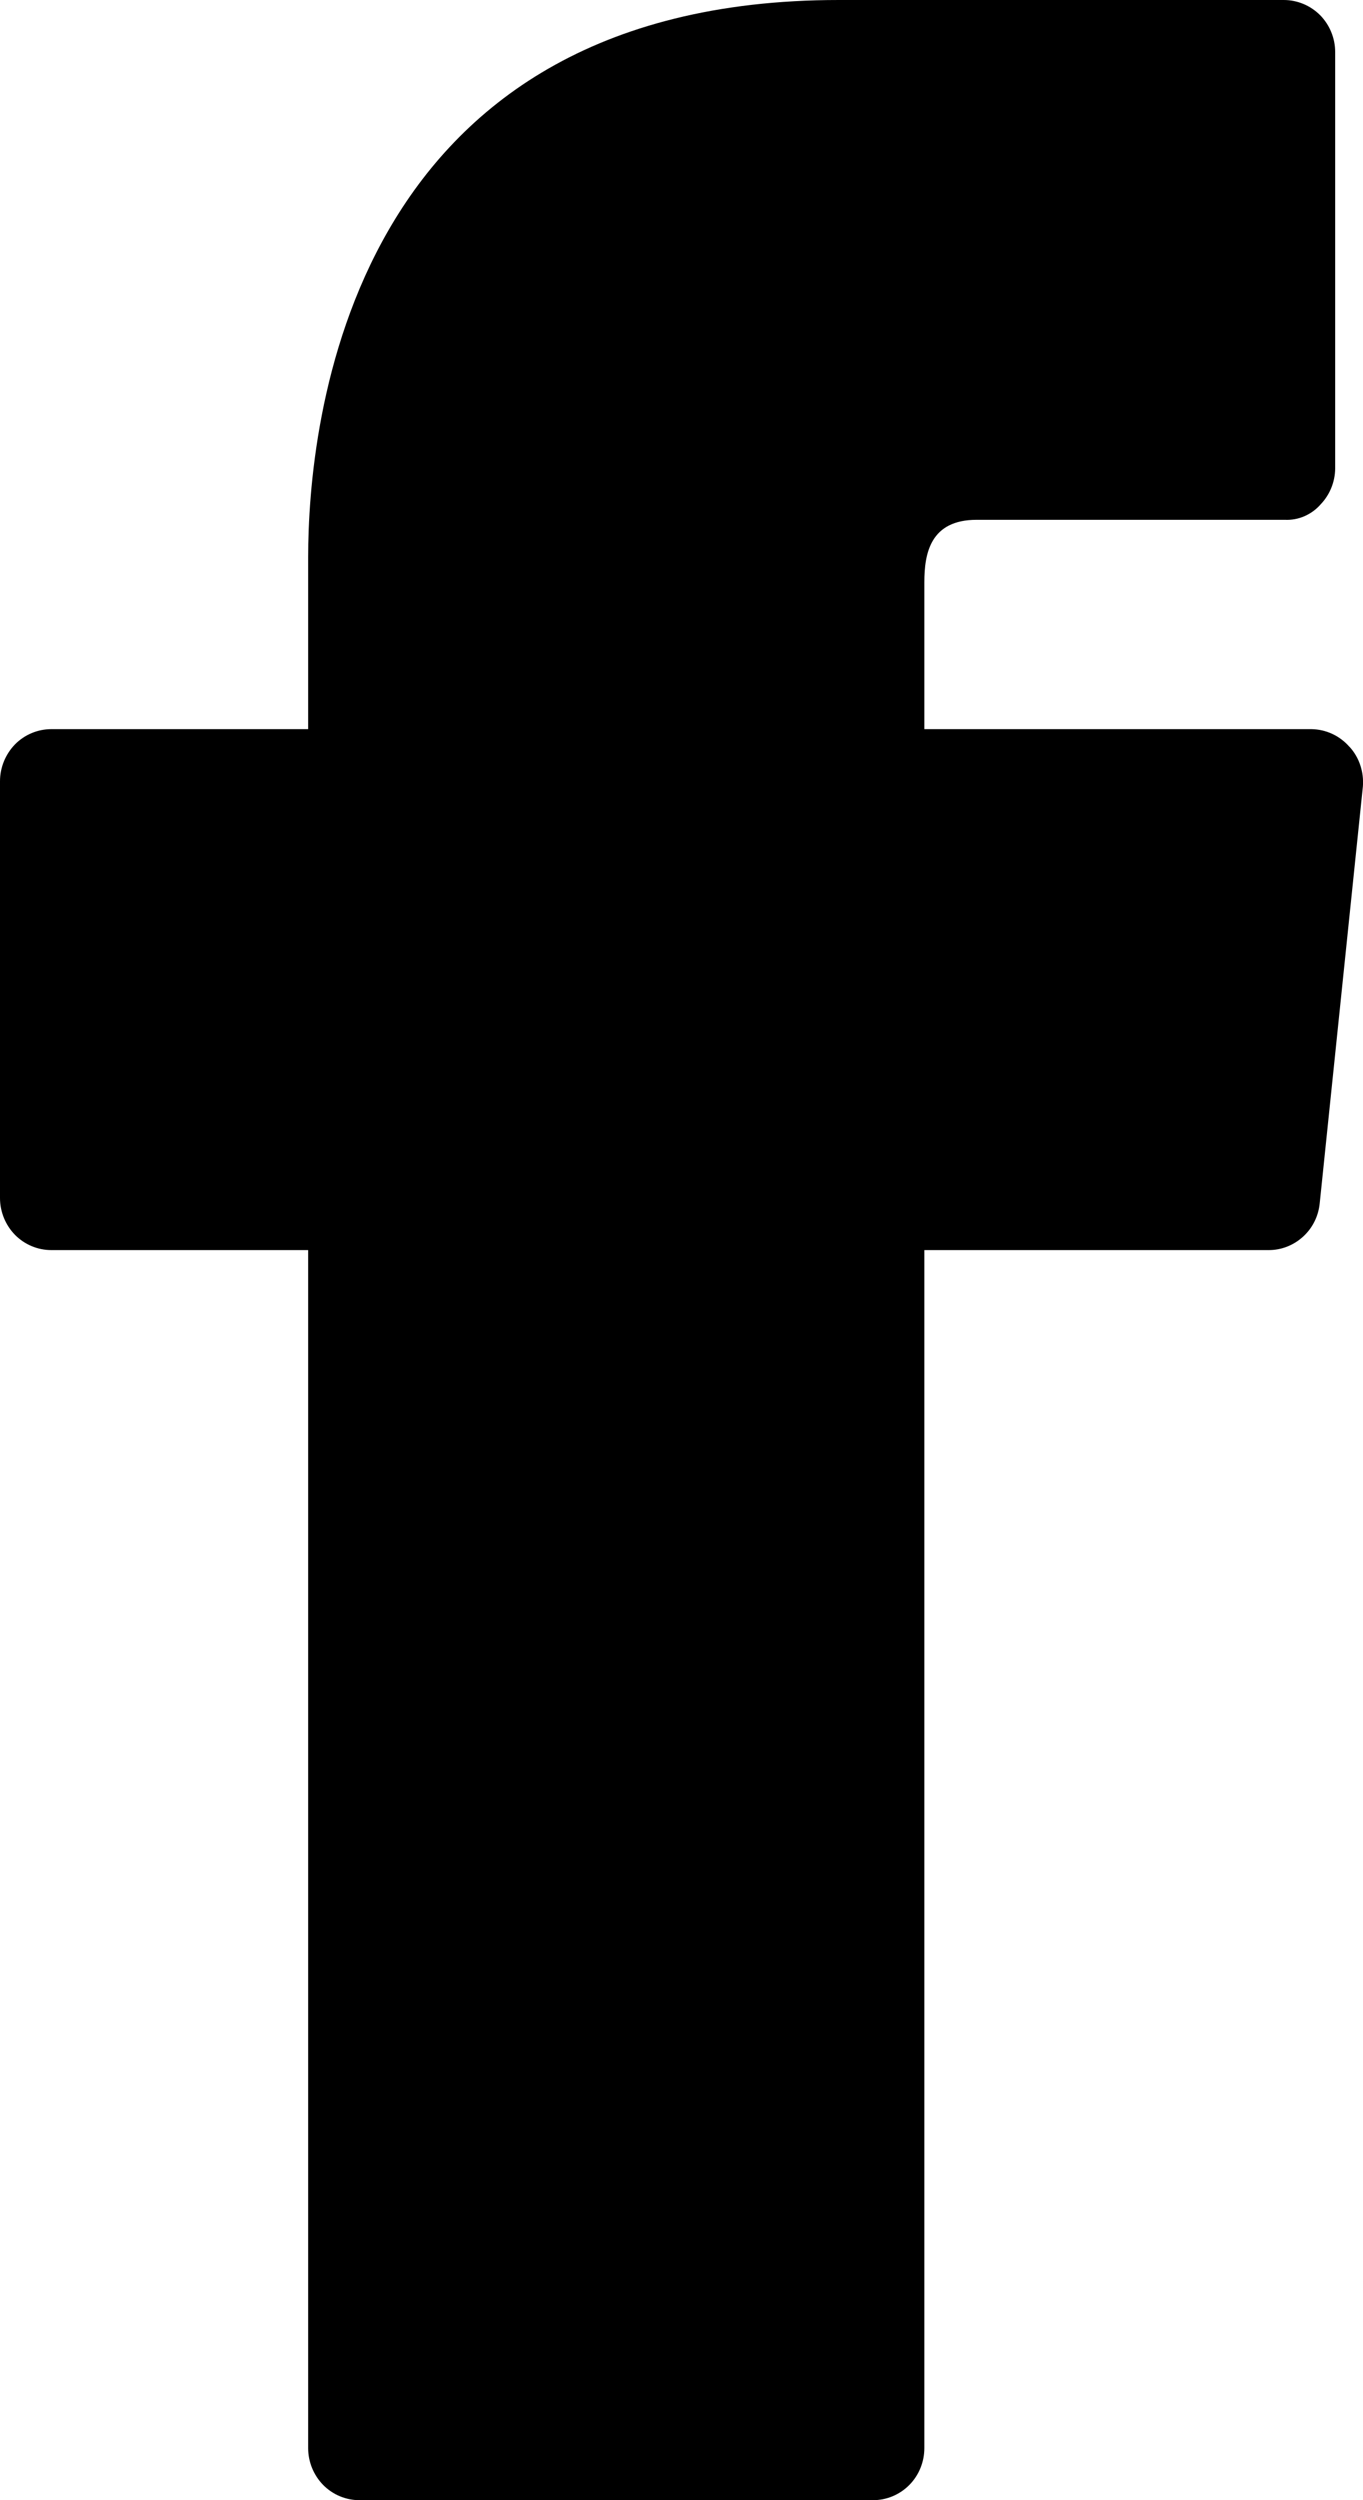 <svg xmlns="http://www.w3.org/2000/svg" viewBox="0 0 12 22"><defs/><path d="M11.881 6.572c-.042-.048-.093-.087-.151-.114-.058-.027-.12-.041-.184-.042H8.138v-1.292c0-.257.054-.55.461-.55h2.712c.06.003.119-.008.174-.032.055-.024.104-.06.143-.105.08-.084.125-.195.127-.312V.458c0-.122-.048-.238-.132-.324C11.537.048 11.422 0 11.302 0H7.387C3.047 0 2.713 3.758 2.713 4.904v1.512H.452c-.12 0-.235.048-.32.134C.048 6.637 0 6.753 0 6.875v3.667c0 .121.048.238.132.324.085.086.2.134.32.134H2.713v10.542c0 .121.048.238.132.324.085.086.2.134.32.134H7.686c.12 0 .235-.048.32-.134.085-.086.132-.203.132-.324V11h3.029c.112.001.221-.041.305-.118.084-.076.136-.181.147-.295l.38-3.667c.005-.063-.003-.127-.023-.187-.02-.06-.052-.115-.095-.162z"/></svg>

